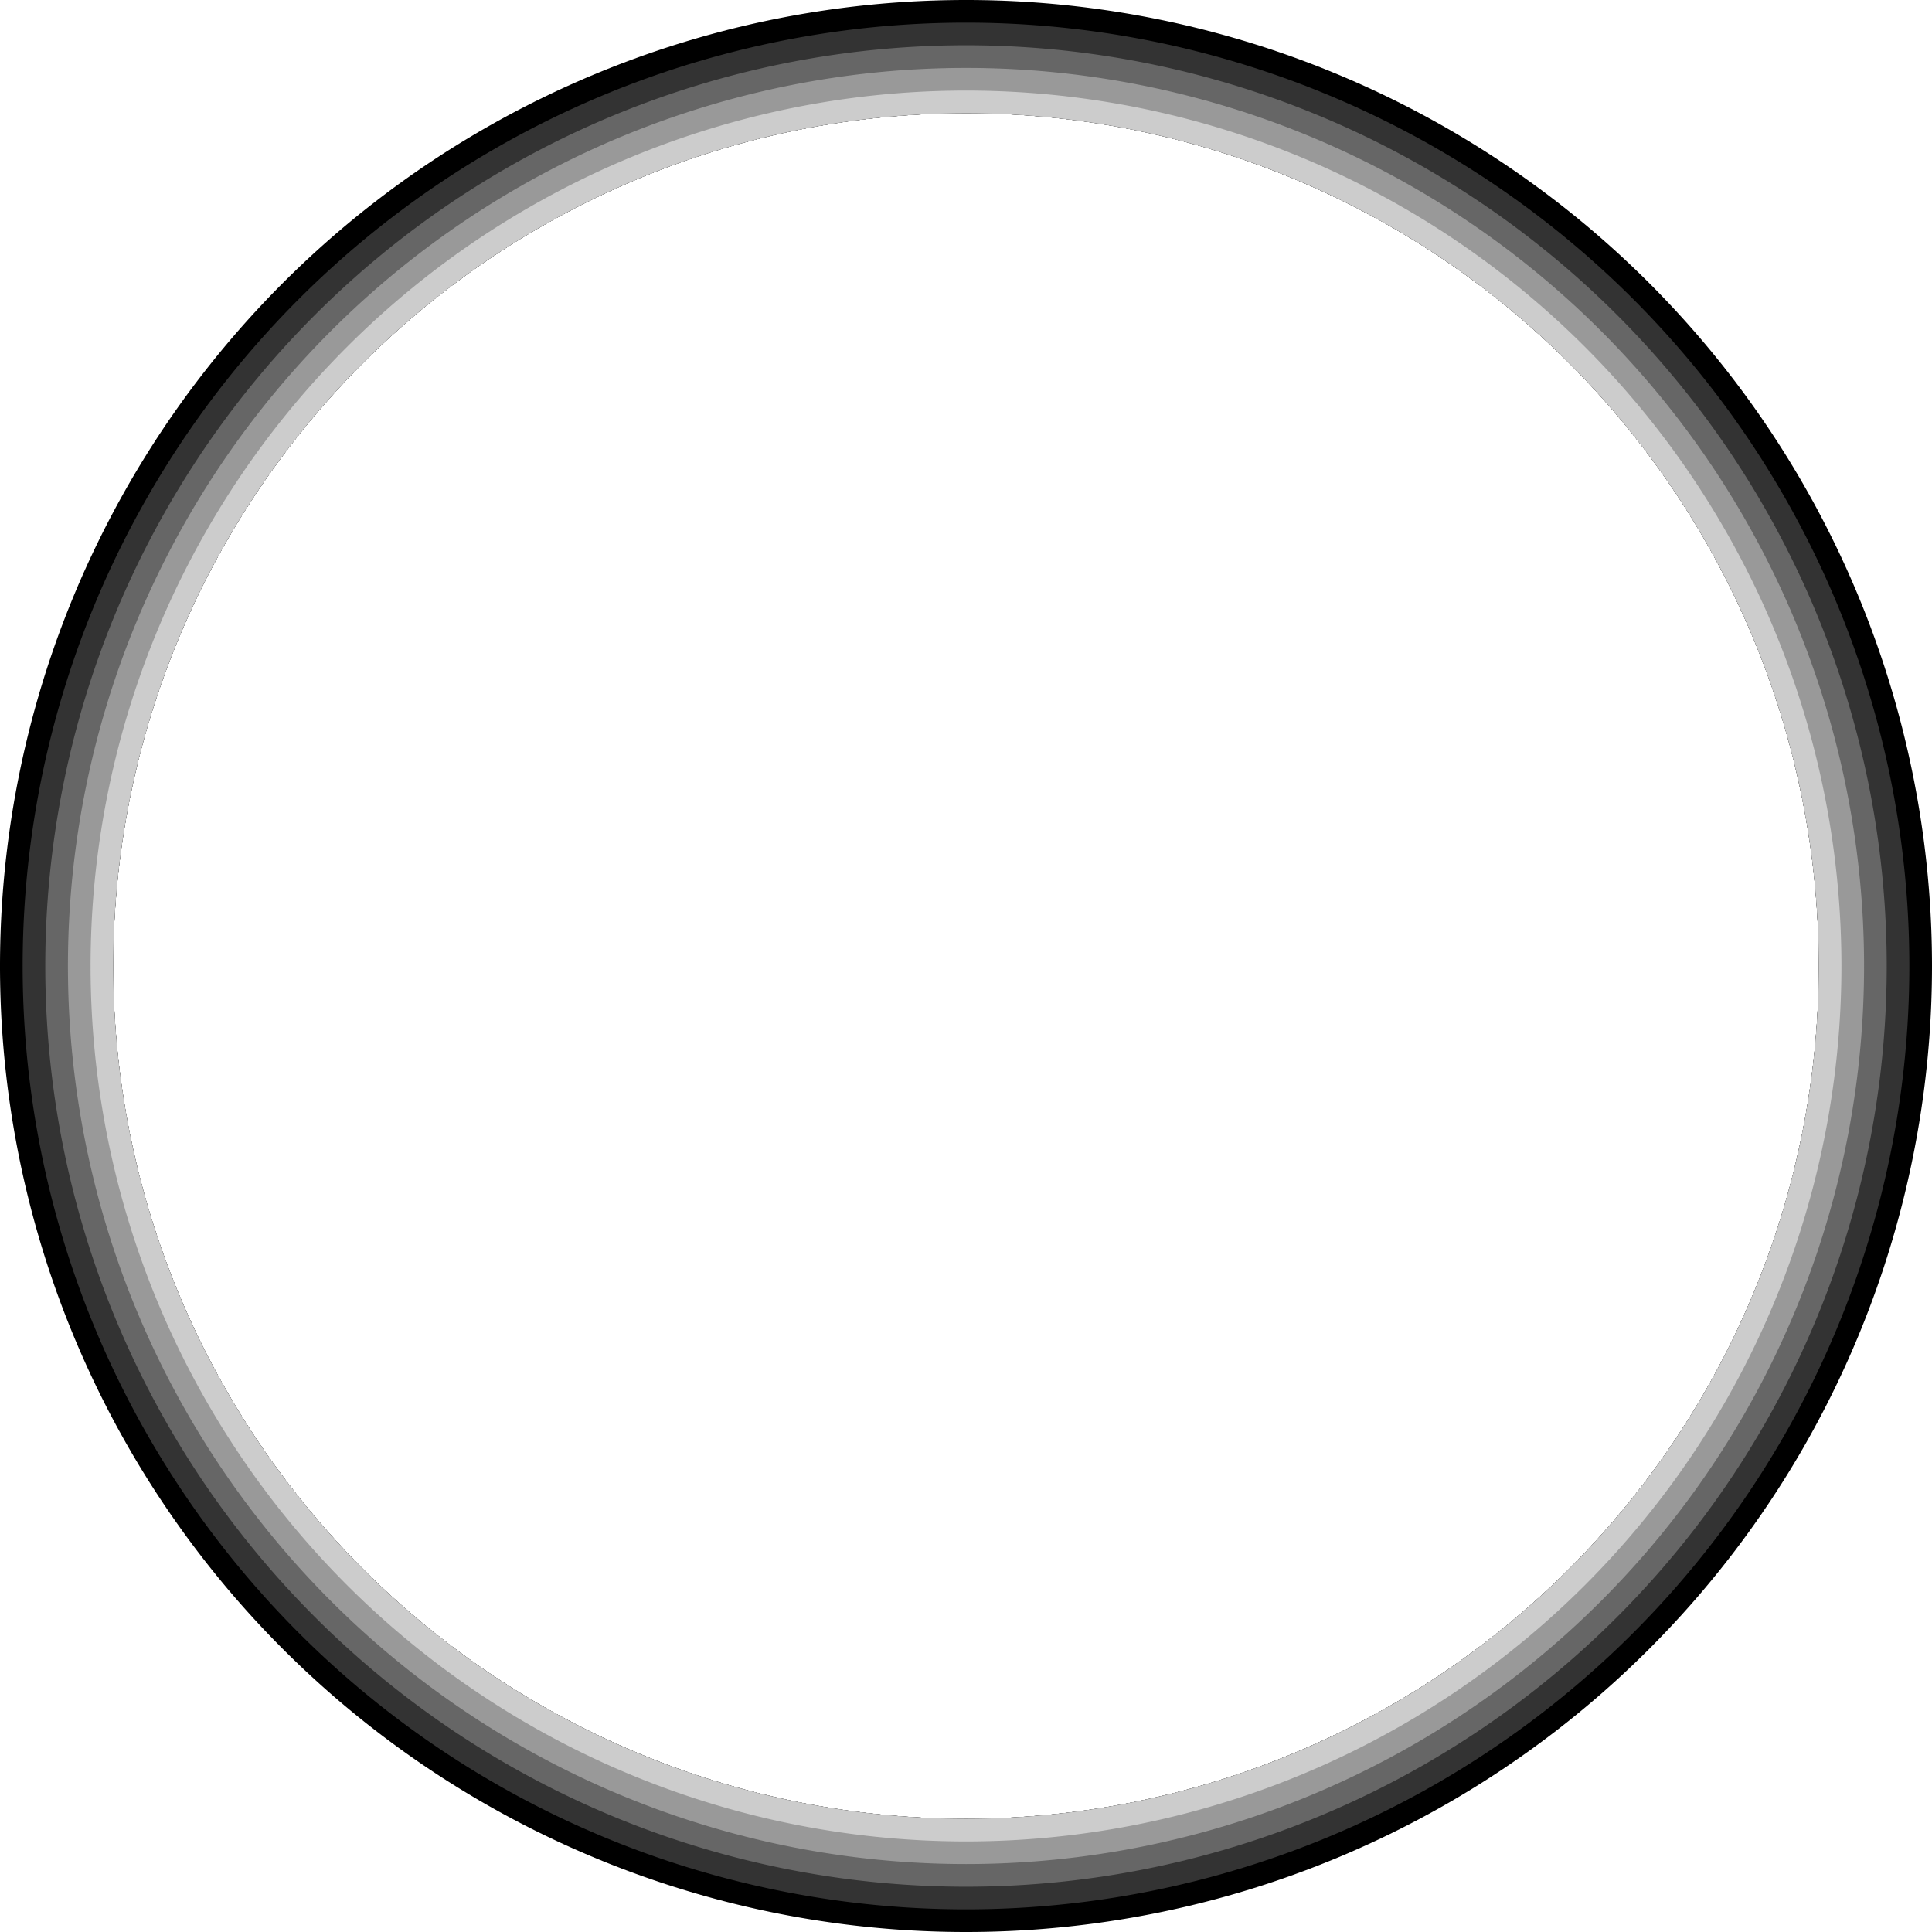 <?xml version="1.0" encoding="UTF-8" standalone="no"?>
<!-- Created with Inkscape (http://www.inkscape.org/) -->

<svg
   width="512"
   height="512"
   viewBox="0 0 135.467 135.467"
   version="1.1"
   id="svg5"
   inkscape:version="1.1.2 (b8e25be833, 2022-02-05)"
   sodipodi:docname="minimap_border.svg"
   xmlns:inkscape="http://www.inkscape.org/namespaces/inkscape"
   xmlns:sodipodi="http://sodipodi.sourceforge.net/DTD/sodipodi-0.dtd"
   xmlns="http://www.w3.org/2000/svg"
   xmlns:svg="http://www.w3.org/2000/svg">
  <sodipodi:namedview
     id="namedview7"
     pagecolor="#ffffff"
     bordercolor="#666666"
     borderopacity="1.0"
     inkscape:pageshadow="2"
     inkscape:pageopacity="0.0"
     inkscape:pagecheckerboard="0"
     inkscape:document-units="mm"
     showgrid="false"
     units="px"
     inkscape:zoom="0.733172"
     inkscape:cx="-77.062409"
     inkscape:cy="268.69548"
     inkscape:window-width="1920"
     inkscape:window-height="1009"
     inkscape:window-x="-8"
     inkscape:window-y="-8"
     inkscape:window-maximized="1"
     inkscape:current-layer="layer1" />
  <defs
     id="defs2" />
  <g
     inkscape:label="Layer 1"
     inkscape:groupmode="layer"
     id="layer1">
    <path
       id="path868"
       style="fill:#000000;stroke-width:0.661;stroke-linecap:round"
       d="M 67.733,8.333333e-7 A 67.733,67.733 0 0 0 8.5333332e-7,67.733 67.733,67.733 0 0 0 67.733,135.467 67.733,67.733 0 0 0 135.467,67.733 67.733,67.733 0 0 0 67.733,8.333333e-7 Z m 0,7.937 A 59.796,59.796 0 0 1 127.529,67.733 59.796,59.796 0 0 1 67.733,127.529 59.796,59.796 0 0 1 7.938,67.733 59.796,59.796 0 0 1 67.733,7.938 Z" />
    <path
       id="path1070"
       style="fill:#333333;stroke-width:0.661;stroke-linecap:round"
       d="M 67.733,1.588 A 66.146,66.146 0 0 0 1.588,67.733 66.146,66.146 0 0 0 67.733,133.879 66.146,66.146 0 0 0 133.879,67.733 66.146,66.146 0 0 0 67.733,1.588 Z m 0,6.35 A 59.796,59.796 0 0 1 127.529,67.733 59.796,59.796 0 0 1 67.733,127.529 59.796,59.796 0 0 1 7.938,67.733 59.796,59.796 0 0 1 67.733,7.938 Z" />
    <path
       id="path1210"
       style="fill:#666666;stroke-width:0.661;stroke-linecap:round"
       d="M 67.733,3.175 A 64.558,64.558 0 0 0 3.175,67.733 64.558,64.558 0 0 0 67.733,132.292 64.558,64.558 0 0 0 132.292,67.733 64.558,64.558 0 0 0 67.733,3.175 Z m 0,4.763 A 59.796,59.796 0 0 1 127.529,67.733 59.796,59.796 0 0 1 67.733,127.529 59.796,59.796 0 0 1 7.938,67.733 59.796,59.796 0 0 1 67.733,7.937 Z" />
    <path
       id="path1332"
       style="fill:#999999;stroke-width:0.661;stroke-linecap:round"
       d="M 67.733,4.762 A 62.971,62.971 0 0 0 4.763,67.733 62.971,62.971 0 0 0 67.733,130.704 62.971,62.971 0 0 0 130.704,67.733 62.971,62.971 0 0 0 67.733,4.762 Z m 0,3.175 A 59.796,59.796 0 0 1 127.529,67.733 59.796,59.796 0 0 1 67.733,127.529 59.796,59.796 0 0 1 7.938,67.733 59.796,59.796 0 0 1 67.733,7.937 Z" />
    <path
       id="path1534"
       style="fill:#cccccc;stroke-width:0.661;stroke-linecap:round"
       d="M 67.733,6.35 A 61.383,61.383 0 0 0 6.35,67.733 61.383,61.383 0 0 0 67.733,129.117 61.383,61.383 0 0 0 129.117,67.733 61.383,61.383 0 0 0 67.733,6.35 Z m 0,1.587 A 59.796,59.796 0 0 1 127.529,67.733 59.796,59.796 0 0 1 67.733,127.529 59.796,59.796 0 0 1 7.938,67.733 59.796,59.796 0 0 1 67.733,7.938 Z"
       inkscape:export-filename="C:\Users\Mstol\Documents\minimap_border.png"
       inkscape:export-xdpi="96"
       inkscape:export-ydpi="96" />
  </g>
</svg>
